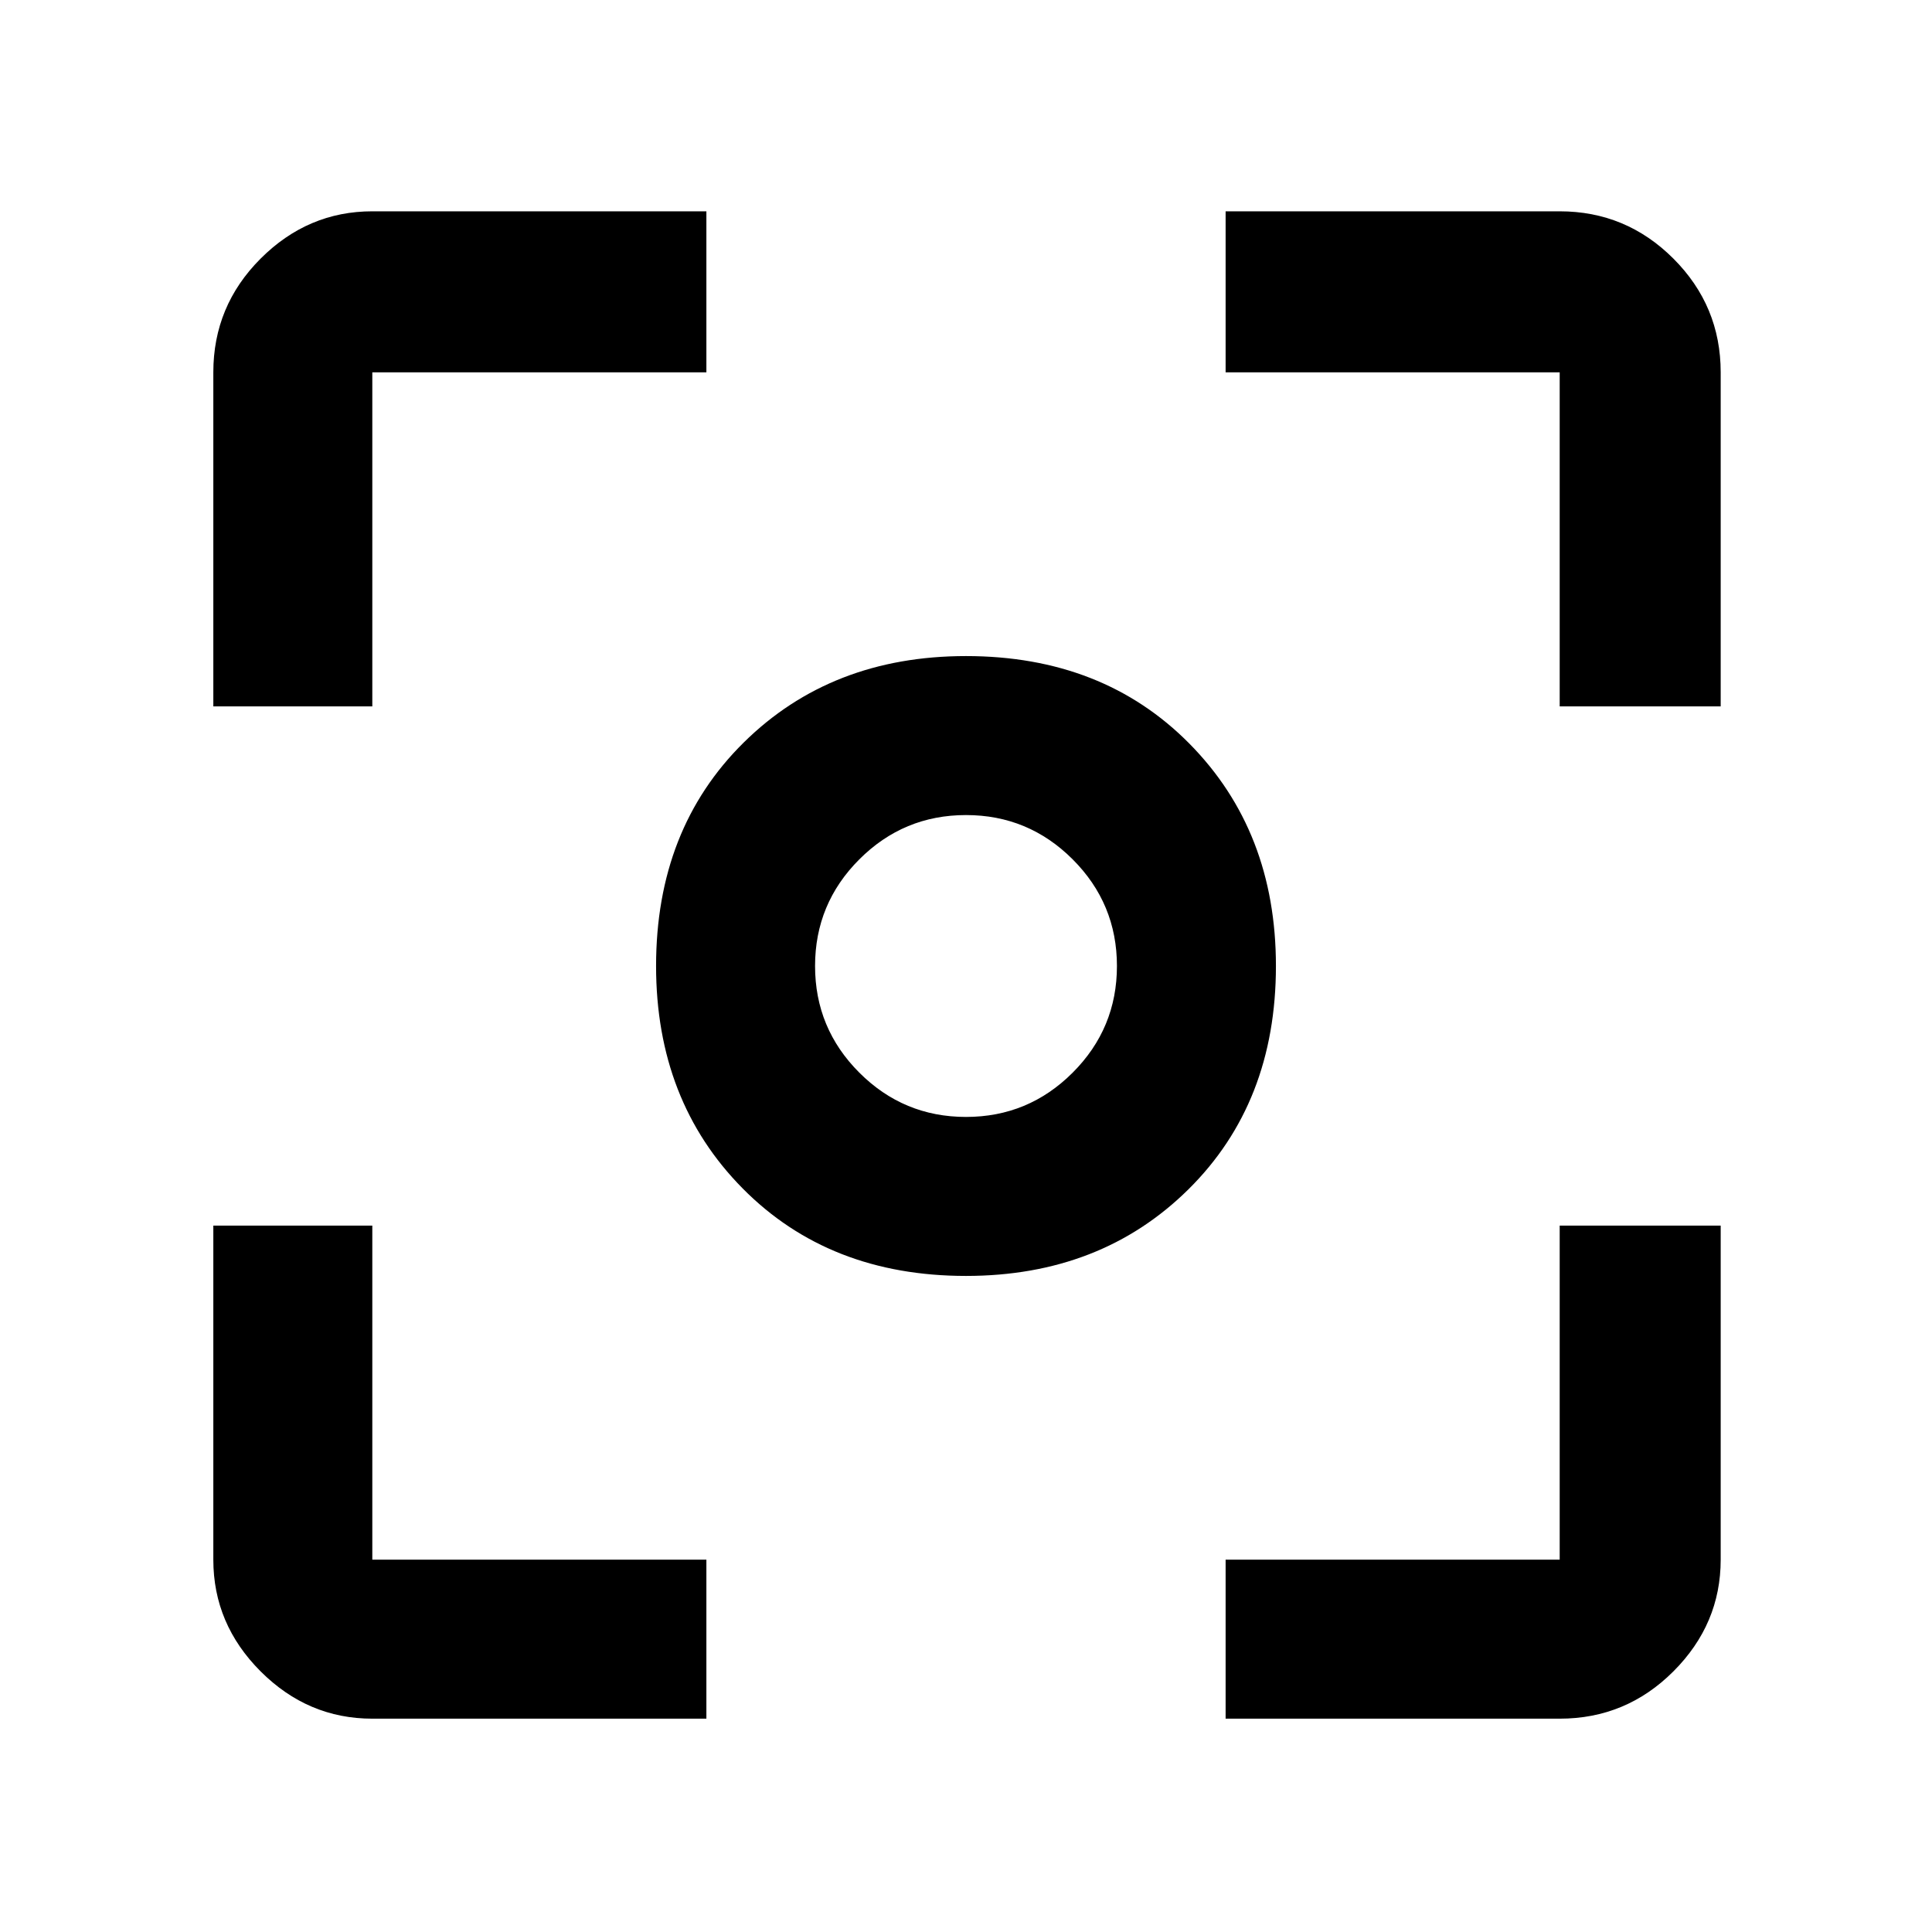 <svg xmlns="http://www.w3.org/2000/svg" height="48" width="48"><path d="M24 31.7Q20.6 31.7 18.45 29.525Q16.3 27.35 16.3 24Q16.3 20.6 18.475 18.45Q20.65 16.3 24 16.3Q27.4 16.3 29.55 18.475Q31.7 20.65 31.7 24Q31.7 27.4 29.525 29.55Q27.35 31.7 24 31.7ZM24 24Q24 24 24 24Q24 24 24 24Q24 24 24 24Q24 24 24 24Q24 24 24 24Q24 24 24 24Q24 24 24 24Q24 24 24 24ZM24 27.75Q25.55 27.75 26.65 26.65Q27.75 25.55 27.75 24Q27.75 22.45 26.65 21.35Q25.55 20.25 24 20.25Q22.45 20.25 21.35 21.35Q20.25 22.45 20.25 24Q20.25 25.55 21.35 26.65Q22.45 27.75 24 27.75ZM5.3 17.55V9.25Q5.3 7.6 6.475 6.425Q7.65 5.25 9.25 5.25H17.55V9.25H9.25Q9.25 9.25 9.25 9.25Q9.25 9.25 9.25 9.25V17.55ZM17.55 42.7H9.25Q7.65 42.7 6.475 41.525Q5.3 40.35 5.3 38.75V30.45H9.25V38.75Q9.25 38.75 9.25 38.75Q9.25 38.75 9.25 38.75H17.55ZM30.45 42.7V38.75H38.75Q38.75 38.75 38.75 38.75Q38.75 38.75 38.75 38.75V30.45H42.75V38.75Q42.75 40.35 41.575 41.525Q40.4 42.7 38.75 42.7ZM38.75 17.55V9.25Q38.75 9.25 38.75 9.25Q38.75 9.25 38.75 9.25H30.45V5.25H38.75Q40.4 5.25 41.575 6.425Q42.75 7.6 42.75 9.25V17.55Z"/></svg>